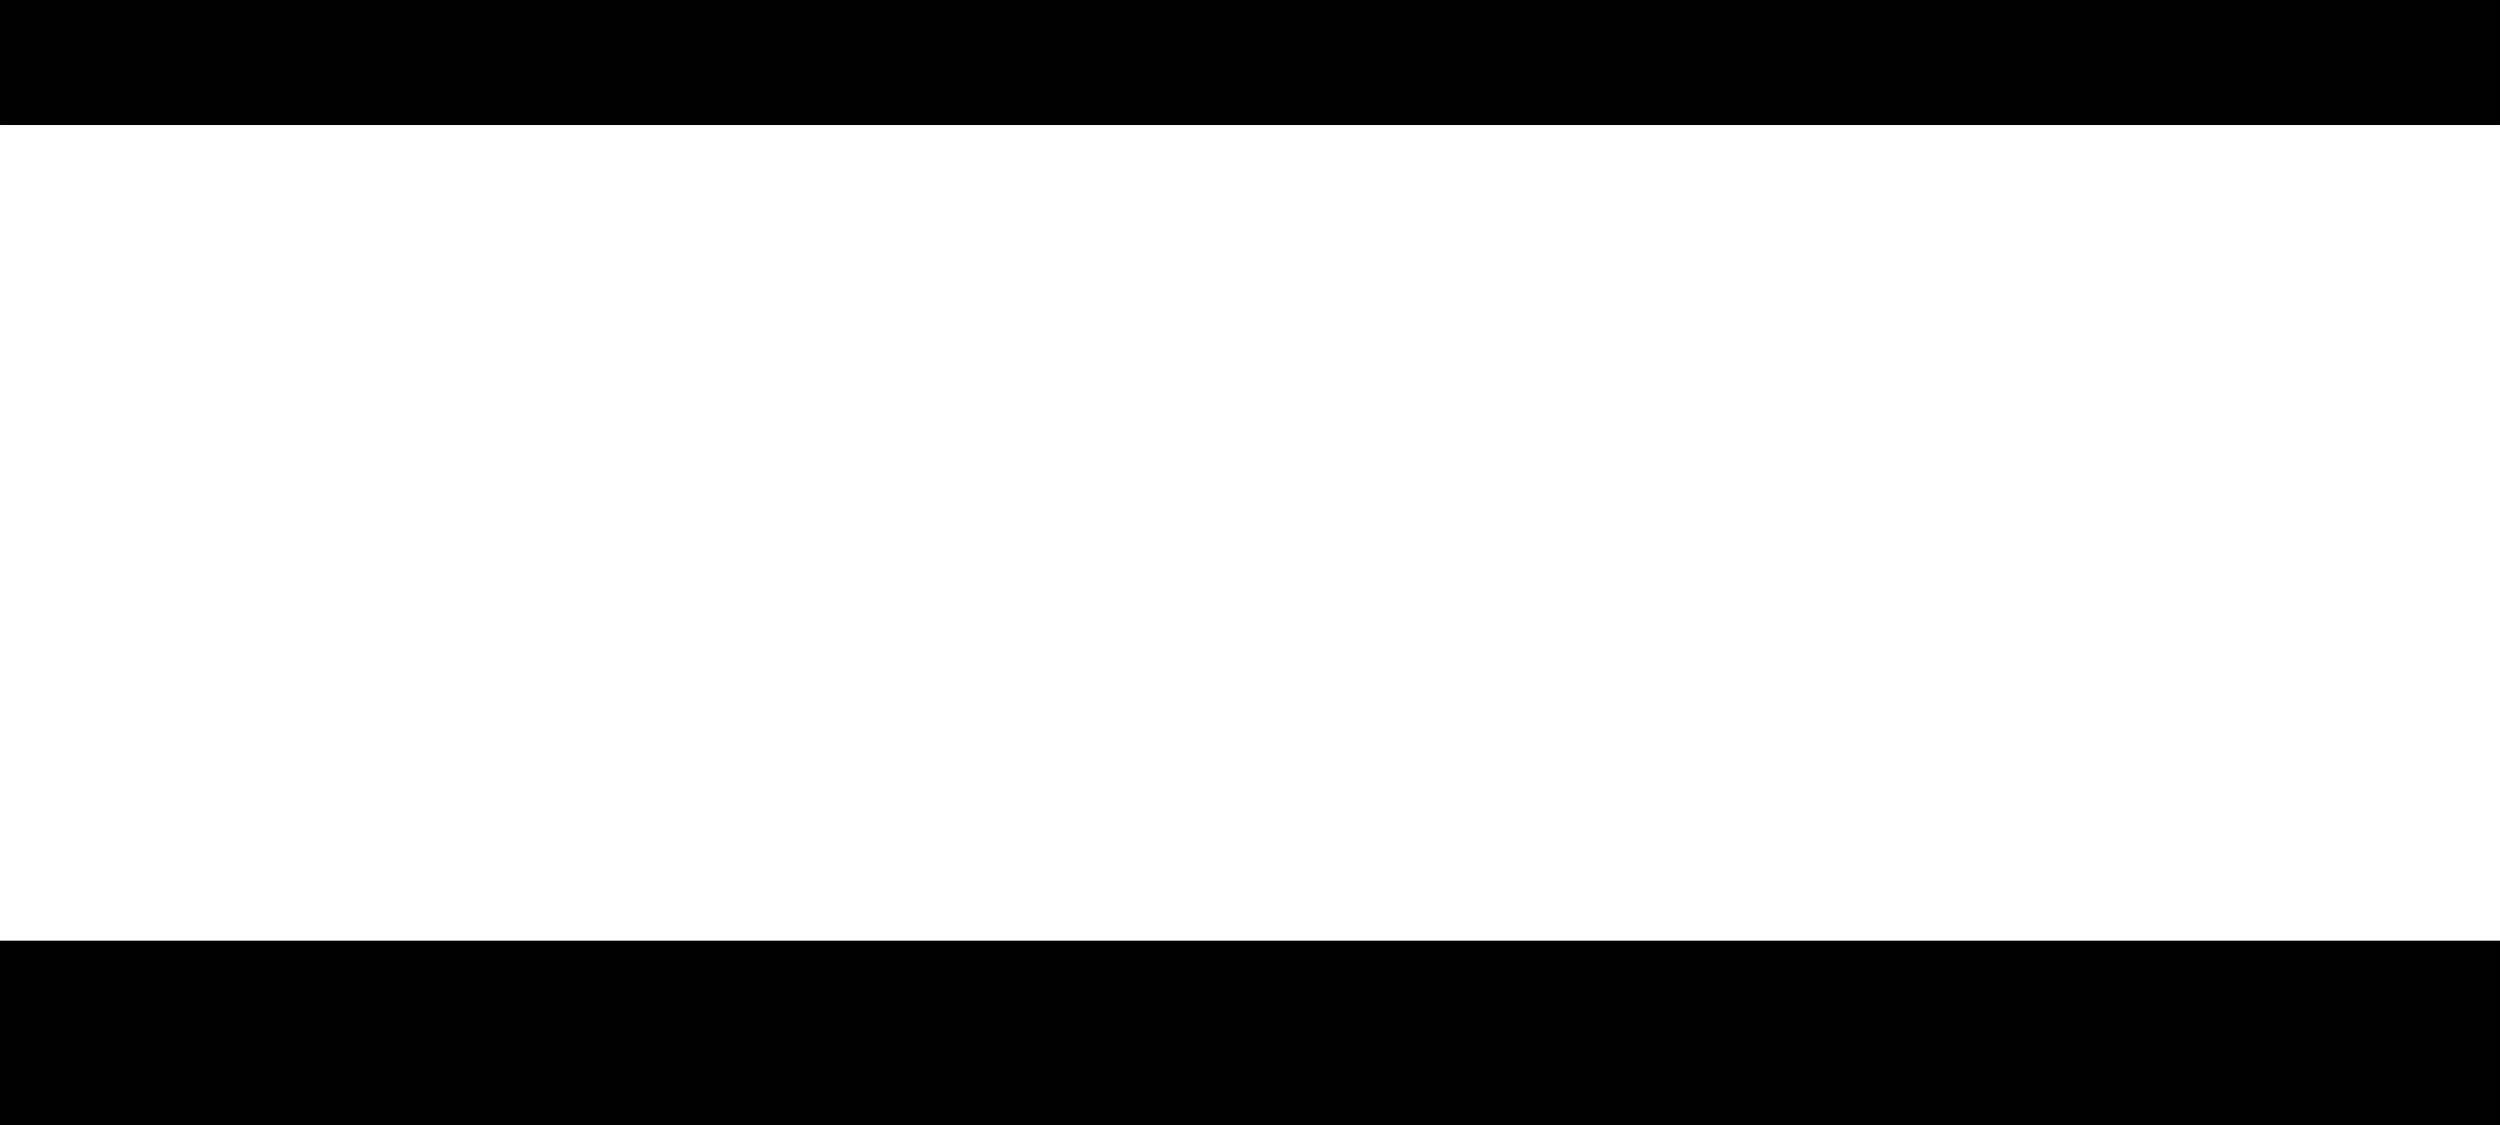 <?xml version="1.0" encoding="UTF-8" standalone="no"?>
<!-- Created with Inkscape (http://www.inkscape.org/) -->

<svg
   xmlns:dc="http://purl.org/dc/elements/1.1/"
   xmlns:cc="http://creativecommons.org/ns#"
   xmlns:rdf="http://www.w3.org/1999/02/22-rdf-syntax-ns#"
   xmlns:svg="http://www.w3.org/2000/svg"
   xmlns="http://www.w3.org/2000/svg"
   xmlns:sodipodi="http://sodipodi.sourceforge.net/DTD/sodipodi-0.dtd"
   xmlns:inkscape="http://www.inkscape.org/namespaces/inkscape"
   width="10mm"
   height="4.5mm"
   viewBox="0 0 35.433 15.945"
   id="svg2"
   version="1.1"
   inkscape:version="0.91 r13725"
   sodipodi:docname="capacitor1.svg">
  <defs
     id="defs4" />
  <sodipodi:namedview
     id="base"
     pagecolor="#ffffff"
     bordercolor="#666666"
     borderopacity="1.0"
     inkscape:pageopacity="0.0"
     inkscape:pageshadow="2"
     inkscape:zoom="14.481547"
     inkscape:cx="7.4825284"
     inkscape:cy="16.548118"
     inkscape:document-units="px"
     inkscape:current-layer="layer1"
     showgrid="false"
     inkscape:window-width="1366"
     inkscape:window-height="719"
     inkscape:window-x="3"
     inkscape:window-y="0"
     inkscape:window-maximized="0" />
  <g
     inkscape:label="Layer 1"
     inkscape:groupmode="layer"
     id="layer1"
     transform="translate(0,-1036.417)">
    <path
       style="fill:none;fill-rule:evenodd;stroke:#000000;stroke-width:2.554;stroke-linecap:butt;stroke-linejoin:miter;stroke-miterlimit:4;stroke-dasharray:none;stroke-opacity:1"
       d="m 0,1036.912 35.433,0"
       id="path4164"
       inkscape:connector-curvature="0" />
    <path
       style="fill:none;fill-rule:evenodd;stroke:#000000;stroke-width:2.613;stroke-linecap:butt;stroke-linejoin:miter;stroke-miterlimit:4;stroke-dasharray:none;stroke-opacity:1"
       d="m 0,1051.056 35.433,0"
       id="path4166"
       inkscape:connector-curvature="0" />
  </g>
</svg>
